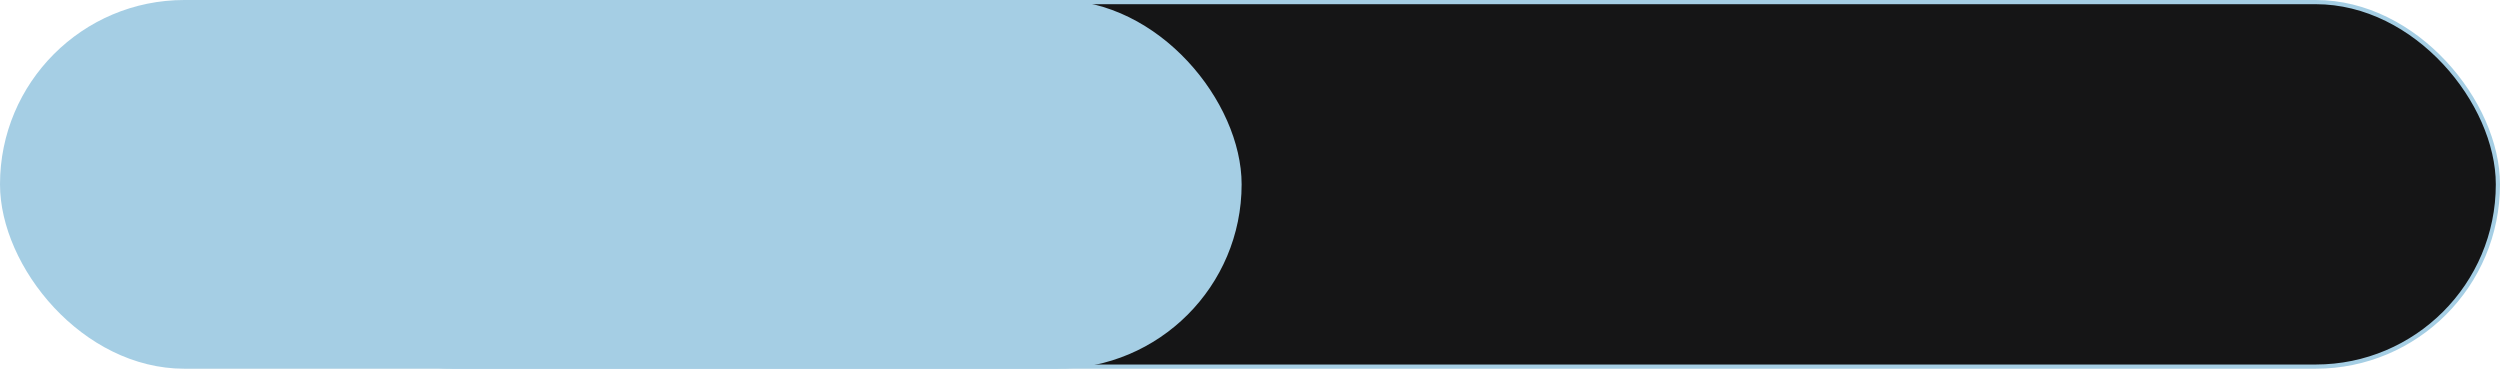 <svg width="1790" height="264" viewBox="0 0 1790 264" fill="none" xmlns="http://www.w3.org/2000/svg">
<rect x="193.5" y="1.5" width="1595" height="261" rx="130.5" fill="#151516" stroke="#A5CEE4" stroke-width="3"/>
<rect width="889" height="264" rx="132" fill="#A5CEE4"/>
</svg>
